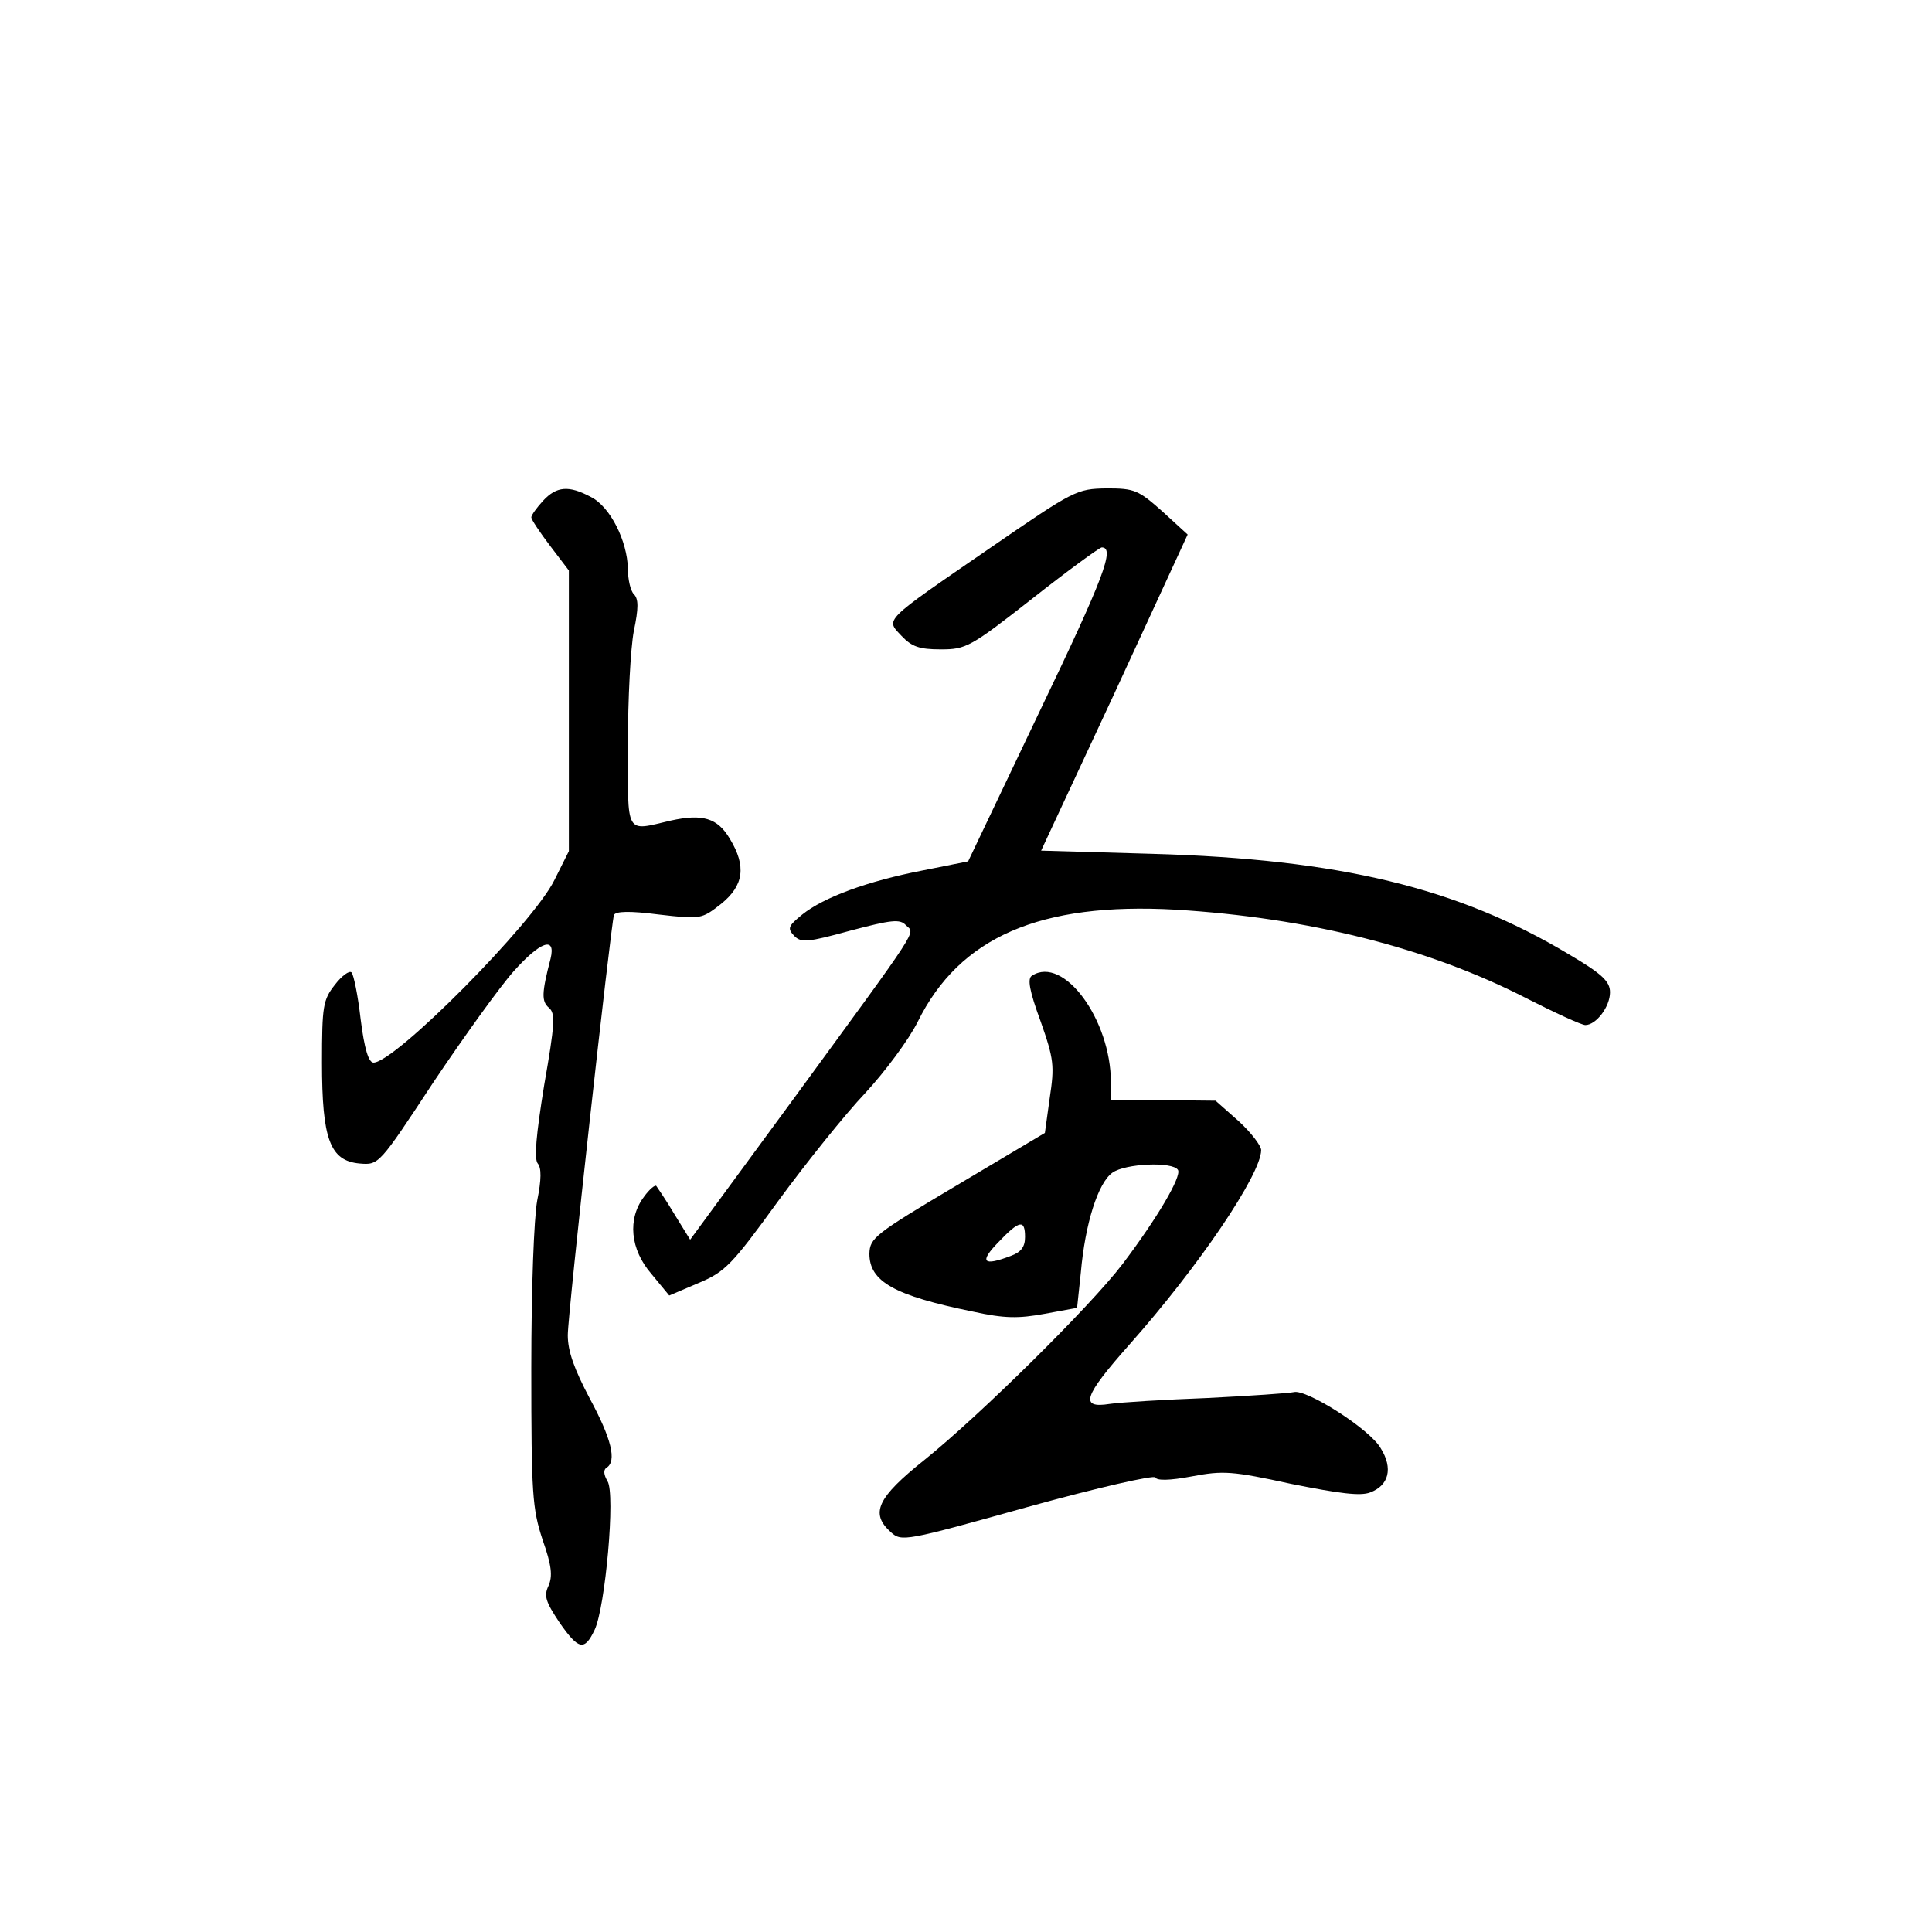 <?xml version="1.0" standalone="no"?>
<!DOCTYPE svg PUBLIC "-//W3C//DTD SVG 20010904//EN"
 "http://www.w3.org/TR/2001/REC-SVG-20010904/DTD/svg10.dtd">
<svg version="1.0" xmlns="http://www.w3.org/2000/svg"
 width="360pt" height="360pt" viewBox="0 0 360 360"
 preserveAspectRatio="xMidYMid meet">
<g transform="translate(0,360) scale(0.1,-0.1)"
fill="#000000" stroke="none">
<path d="M1012 2667 c-12 -13 -22 -27 -22 -31 0 -4 16 -28 35 -53 l35 -46 0
-261 0 -262 -27 -54 c-40 -81 -297 -340 -337 -340 -9 0 -17 25 -24 81 -5 44
-13 83 -17 87 -4 4 -18 -6 -31 -23 -22 -28 -24 -39 -24 -145 0 -143 15 -183
70 -188 36 -3 36 -3 138 152 57 85 124 178 149 206 50 56 79 66 69 24 -17 -65
-17 -80 -3 -92 12 -10 11 -30 -9 -144 -15 -93 -19 -137 -12 -146 7 -8 7 -30
-1 -69 -6 -33 -11 -161 -11 -313 0 -235 2 -261 21 -319 17 -48 19 -68 11 -86
-9 -19 -5 -30 21 -69 35 -50 46 -53 65 -13 20 42 39 254 24 277 -7 12 -8 21
-2 25 20 12 9 55 -31 129 -29 55 -41 88 -41 118 0 41 80 762 86 783 3 7 29 8
83 1 79 -9 80 -9 117 20 42 34 47 70 16 121 -23 39 -51 47 -110 34 -86 -20
-80 -30 -80 142 0 85 5 179 11 211 9 43 9 60 0 69 -6 6 -11 27 -11 47 -1 52
-33 116 -69 134 -41 22 -64 20 -89 -7z"/>
<path d="M1845 2579 c-202 -139 -195 -132 -165 -164 19 -20 33 -25 73 -25 47
0 55 4 171 95 66 52 125 95 129 95 25 0 4 -56 -116 -306 l-133 -279 -85 -17
c-103 -20 -184 -50 -224 -82 -27 -22 -28 -26 -15 -40 13 -13 25 -12 105 10 76
20 92 22 103 10 17 -17 33 8 -217 -334 l-185 -252 -29 47 c-16 27 -32 50 -34
53 -2 3 -13 -6 -23 -20 -31 -41 -26 -98 14 -144 l33 -40 54 23 c50 21 62 33
149 153 52 71 125 162 162 201 37 40 81 99 98 133 78 158 228 223 480 209 248
-15 471 -71 654 -165 53 -27 103 -50 110 -50 20 0 46 34 46 61 0 20 -14 34
-77 71 -207 124 -427 177 -775 187 l-208 6 137 294 136 295 -47 43 c-45 40
-52 43 -104 43 -56 -1 -60 -3 -217 -111z"/>
<path d="M1923 1782 c-9 -5 -5 -28 16 -85 25 -71 26 -83 17 -143 l-9 -65 -163
-97 c-155 -92 -163 -99 -164 -128 0 -52 46 -78 193 -108 59 -13 85 -13 134 -4
l60 11 7 66 c8 91 32 167 59 186 24 17 112 21 122 5 7 -12 -38 -89 -103 -175
-60 -79 -267 -283 -369 -365 -89 -71 -102 -100 -63 -135 20 -18 26 -17 255 47
130 36 236 60 238 55 2 -6 26 -6 68 2 58 11 75 10 185 -14 90 -18 129 -23 147
-16 35 13 43 45 20 82 -20 36 -139 111 -162 105 -9 -2 -81 -7 -161 -11 -80 -3
-162 -8 -182 -11 -57 -9 -49 14 36 110 129 145 246 318 246 363 0 8 -19 33
-42 54 l-43 38 -97 1 -98 0 0 33 c0 117 -88 237 -147 199z m-13 -487 c0 -18
-7 -28 -26 -35 -52 -20 -60 -12 -24 25 40 42 50 43 50 10z"/>
</g>
</svg>
